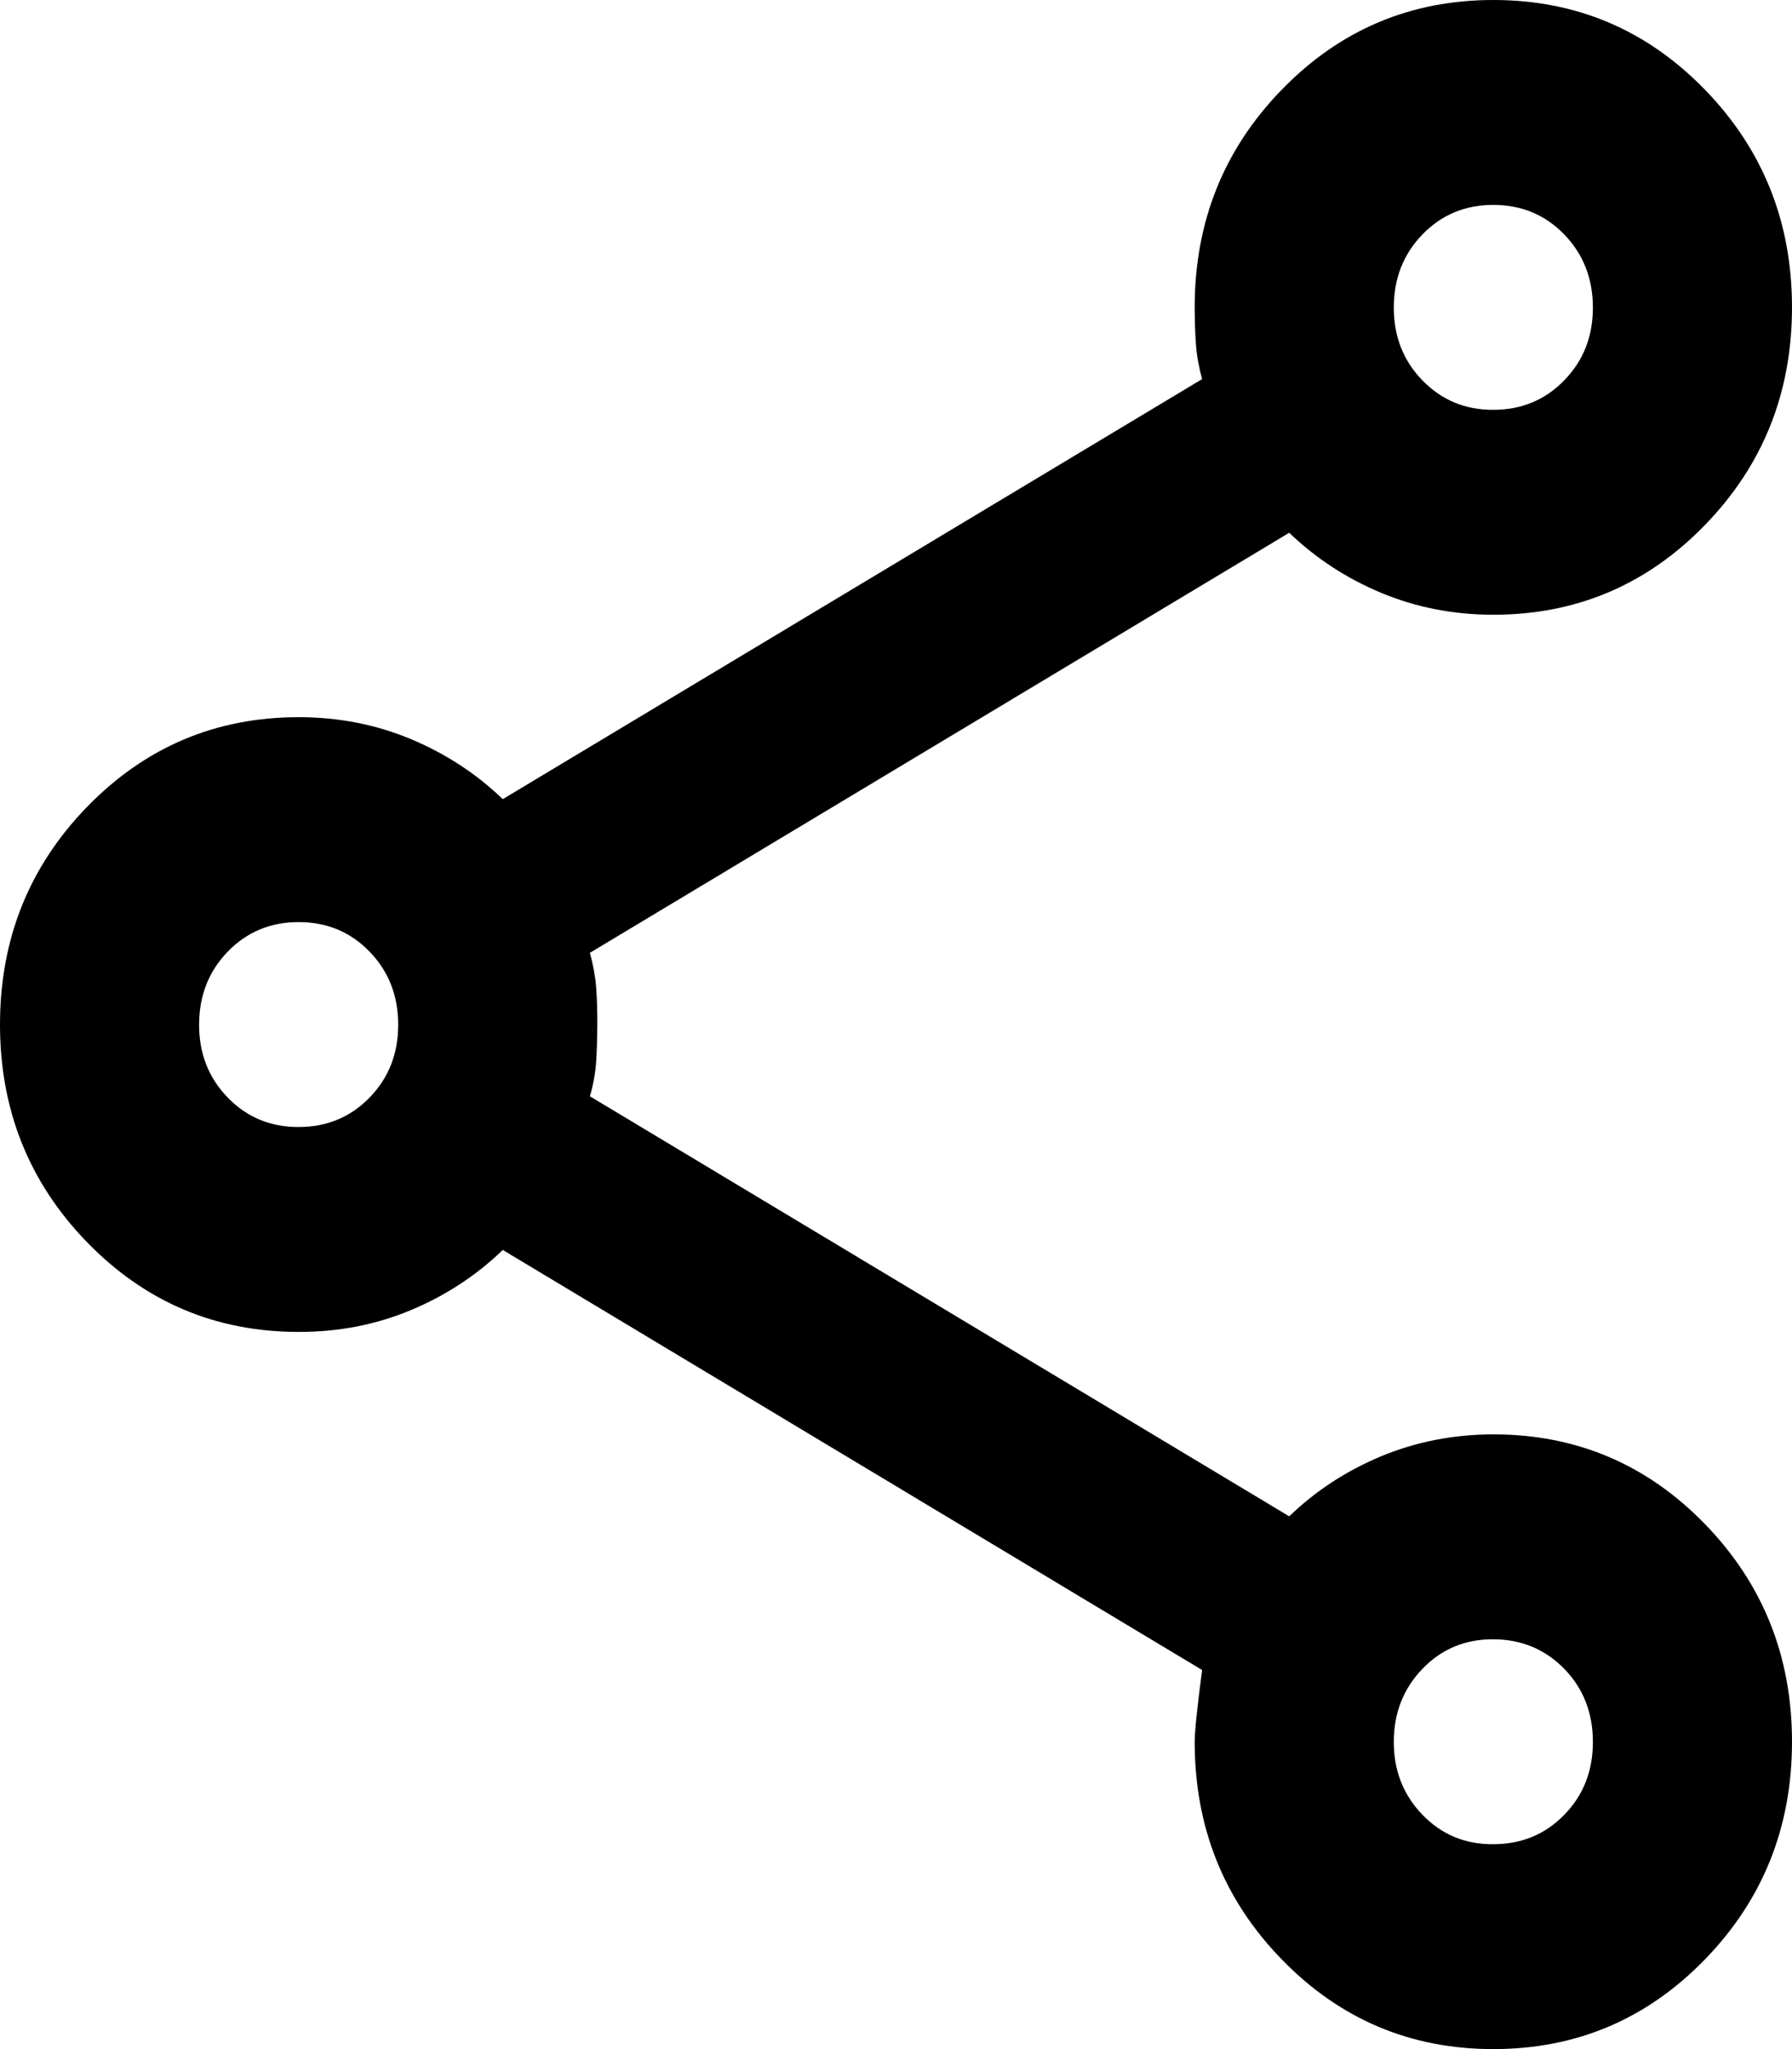<svg width="28" height="32" viewBox="0 0 28 32" fill="none" xmlns="http://www.w3.org/2000/svg">
<path d="M23.333 32C22.037 32 20.935 31.533 20.028 30.6C19.12 29.667 18.667 28.533 18.667 27.2C18.667 27.04 18.706 26.667 18.783 26.08L7.856 19.52C7.441 19.92 6.961 20.234 6.417 20.461C5.872 20.688 5.289 20.801 4.667 20.8C3.37 20.8 2.269 20.333 1.361 19.4C0.454 18.467 0 17.333 0 16C0 14.667 0.454 13.533 1.361 12.6C2.269 11.667 3.37 11.2 4.667 11.2C5.289 11.2 5.872 11.314 6.417 11.541C6.961 11.768 7.441 12.081 7.856 12.48L18.783 5.92C18.732 5.733 18.699 5.554 18.687 5.381C18.674 5.208 18.668 5.014 18.667 4.8C18.667 3.467 19.12 2.333 20.028 1.4C20.935 0.467 22.037 0 23.333 0C24.63 0 25.732 0.467 26.639 1.4C27.546 2.333 28 3.467 28 4.8C28 6.133 27.546 7.267 26.639 8.2C25.732 9.133 24.63 9.6 23.333 9.6C22.711 9.6 22.128 9.486 21.583 9.259C21.039 9.032 20.559 8.719 20.144 8.32L9.217 14.88C9.269 15.067 9.301 15.247 9.315 15.421C9.328 15.595 9.334 15.788 9.333 16C9.332 16.212 9.326 16.406 9.315 16.581C9.303 16.756 9.271 16.936 9.217 17.12L20.144 23.68C20.559 23.28 21.039 22.967 21.583 22.741C22.128 22.515 22.711 22.401 23.333 22.4C24.63 22.4 25.732 22.867 26.639 23.8C27.546 24.733 28 25.867 28 27.2C28 28.533 27.546 29.667 26.639 30.6C25.732 31.533 24.63 32 23.333 32ZM23.333 28.8C23.774 28.8 24.144 28.647 24.442 28.341C24.741 28.035 24.89 27.654 24.889 27.2C24.888 26.746 24.738 26.366 24.441 26.061C24.143 25.756 23.774 25.602 23.333 25.6C22.893 25.598 22.523 25.752 22.226 26.061C21.928 26.37 21.779 26.75 21.778 27.2C21.777 27.65 21.926 28.03 22.226 28.341C22.526 28.651 22.895 28.804 23.333 28.8ZM4.667 17.6C5.107 17.6 5.477 17.446 5.776 17.139C6.074 16.832 6.223 16.452 6.222 16C6.221 15.548 6.072 15.168 5.774 14.861C5.477 14.554 5.107 14.4 4.667 14.4C4.226 14.4 3.857 14.554 3.559 14.861C3.261 15.168 3.112 15.548 3.111 16C3.11 16.452 3.259 16.832 3.559 17.141C3.859 17.449 4.228 17.602 4.667 17.6ZM23.333 6.4C23.774 6.4 24.144 6.246 24.442 5.939C24.741 5.632 24.89 5.252 24.889 4.8C24.888 4.348 24.738 3.968 24.441 3.661C24.143 3.354 23.774 3.2 23.333 3.2C22.893 3.2 22.523 3.354 22.226 3.661C21.928 3.968 21.779 4.348 21.778 4.8C21.777 5.252 21.926 5.633 22.226 5.941C22.526 6.249 22.895 6.402 23.333 6.4Z" fill="black"/>
</svg>
